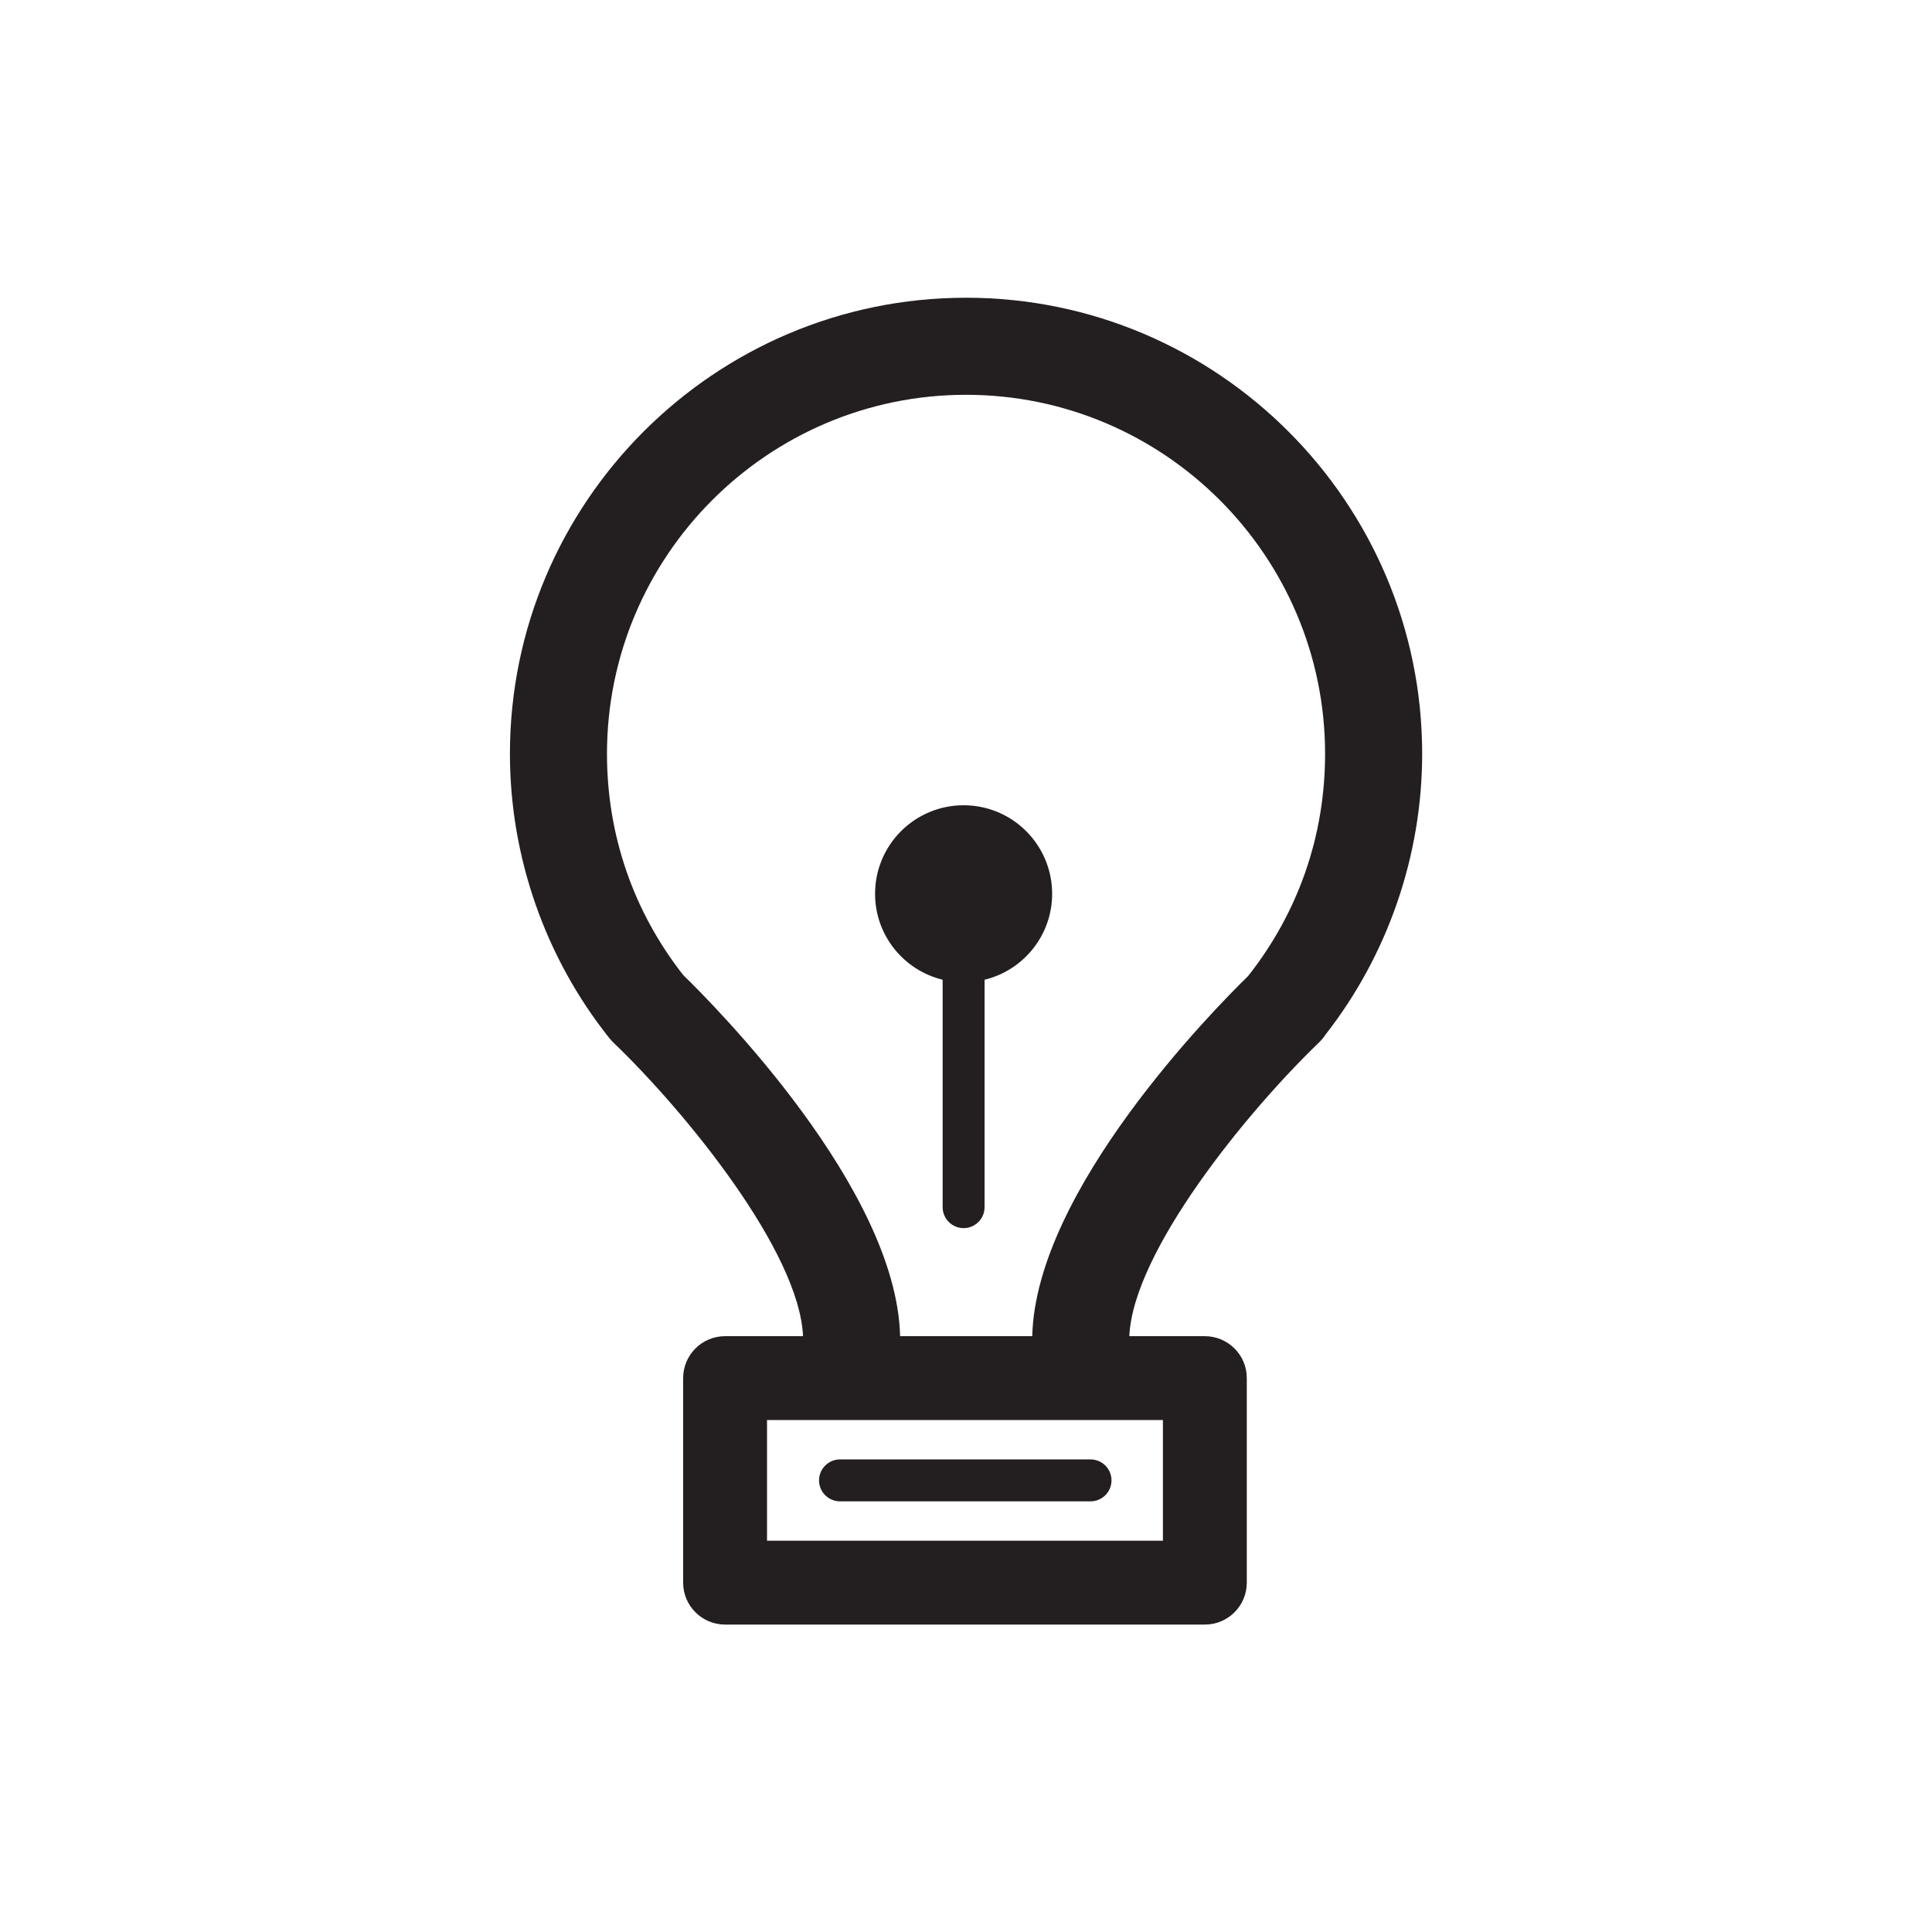 <?xml version="1.0" encoding="utf-8"?>
<!-- Generator: Adobe Illustrator 17.0.0, SVG Export Plug-In . SVG Version: 6.00 Build 0)  -->
<!DOCTYPE svg PUBLIC "-//W3C//DTD SVG 1.1//EN" "http://www.w3.org/Graphics/SVG/1.1/DTD/svg11.dtd">
<svg version="1.1" id="Layer_1" xmlns="http://www.w3.org/2000/svg" xmlns:xlink="http://www.w3.org/1999/xlink" x="0px" y="0px"
	 width="207.3px" height="207.3px" viewBox="0 0 207.3 207.3" enable-background="new 0 0 207.3 207.3" xml:space="preserve">
<g>
	<path fill="#231F20" d="M103.393,86.403c-5.247,0-9.5,4.253-9.5,9.5c0,4.47,3.091,8.209,7.25,9.221v24.401
		c0,1.242,1.008,2.25,2.25,2.25s2.25-1.008,2.25-2.25v-24.401c4.159-1.012,7.25-4.751,7.25-9.221
		C112.893,90.656,108.64,86.403,103.393,86.403z"/>
	<path fill="#231F20" d="M90.132,161.092h26.88c1.242,0,2.25-1.008,2.25-2.25s-1.008-2.25-2.25-2.25h-26.88
		c-1.242,0-2.25,1.008-2.25,2.25S88.89,161.092,90.132,161.092z"/>
	<path fill="#231F20" d="M103.655,31.946c-26.985,0-48.94,21.955-48.94,48.94c0,11.045,3.785,21.874,10.658,30.491
		c0.144,0.18,0.299,0.351,0.465,0.51c7.735,7.422,19.922,22.382,20.326,31.482H77.8c-2.485,0-4.5,2.015-4.5,4.5v21.944
		c0,2.485,2.015,4.5,4.5,4.5h51.479c2.485,0,4.5-2.015,4.5-4.5V147.87c0-2.485-2.015-4.5-4.5-4.5h-8.105
		c0.4-9.077,12.591-24.051,20.326-31.486c0.285-0.273,0.533-0.572,0.743-0.893c6.68-8.553,10.353-19.224,10.353-30.104
		C152.595,53.901,130.641,31.946,103.655,31.946z M124.779,165.314H82.3V152.37h42.479V165.314z M133.921,104.726
		c-3.636,3.546-22.796,22.976-23.163,38.644H96.579c-0.375-15.826-19.917-35.488-23.268-38.742
		c-5.354-6.828-8.183-15.029-8.183-23.741c0-21.243,17.283-38.526,38.526-38.526s38.525,17.283,38.525,38.526
		C142.181,89.64,139.325,97.878,133.921,104.726z"/>
</g>
</svg>

